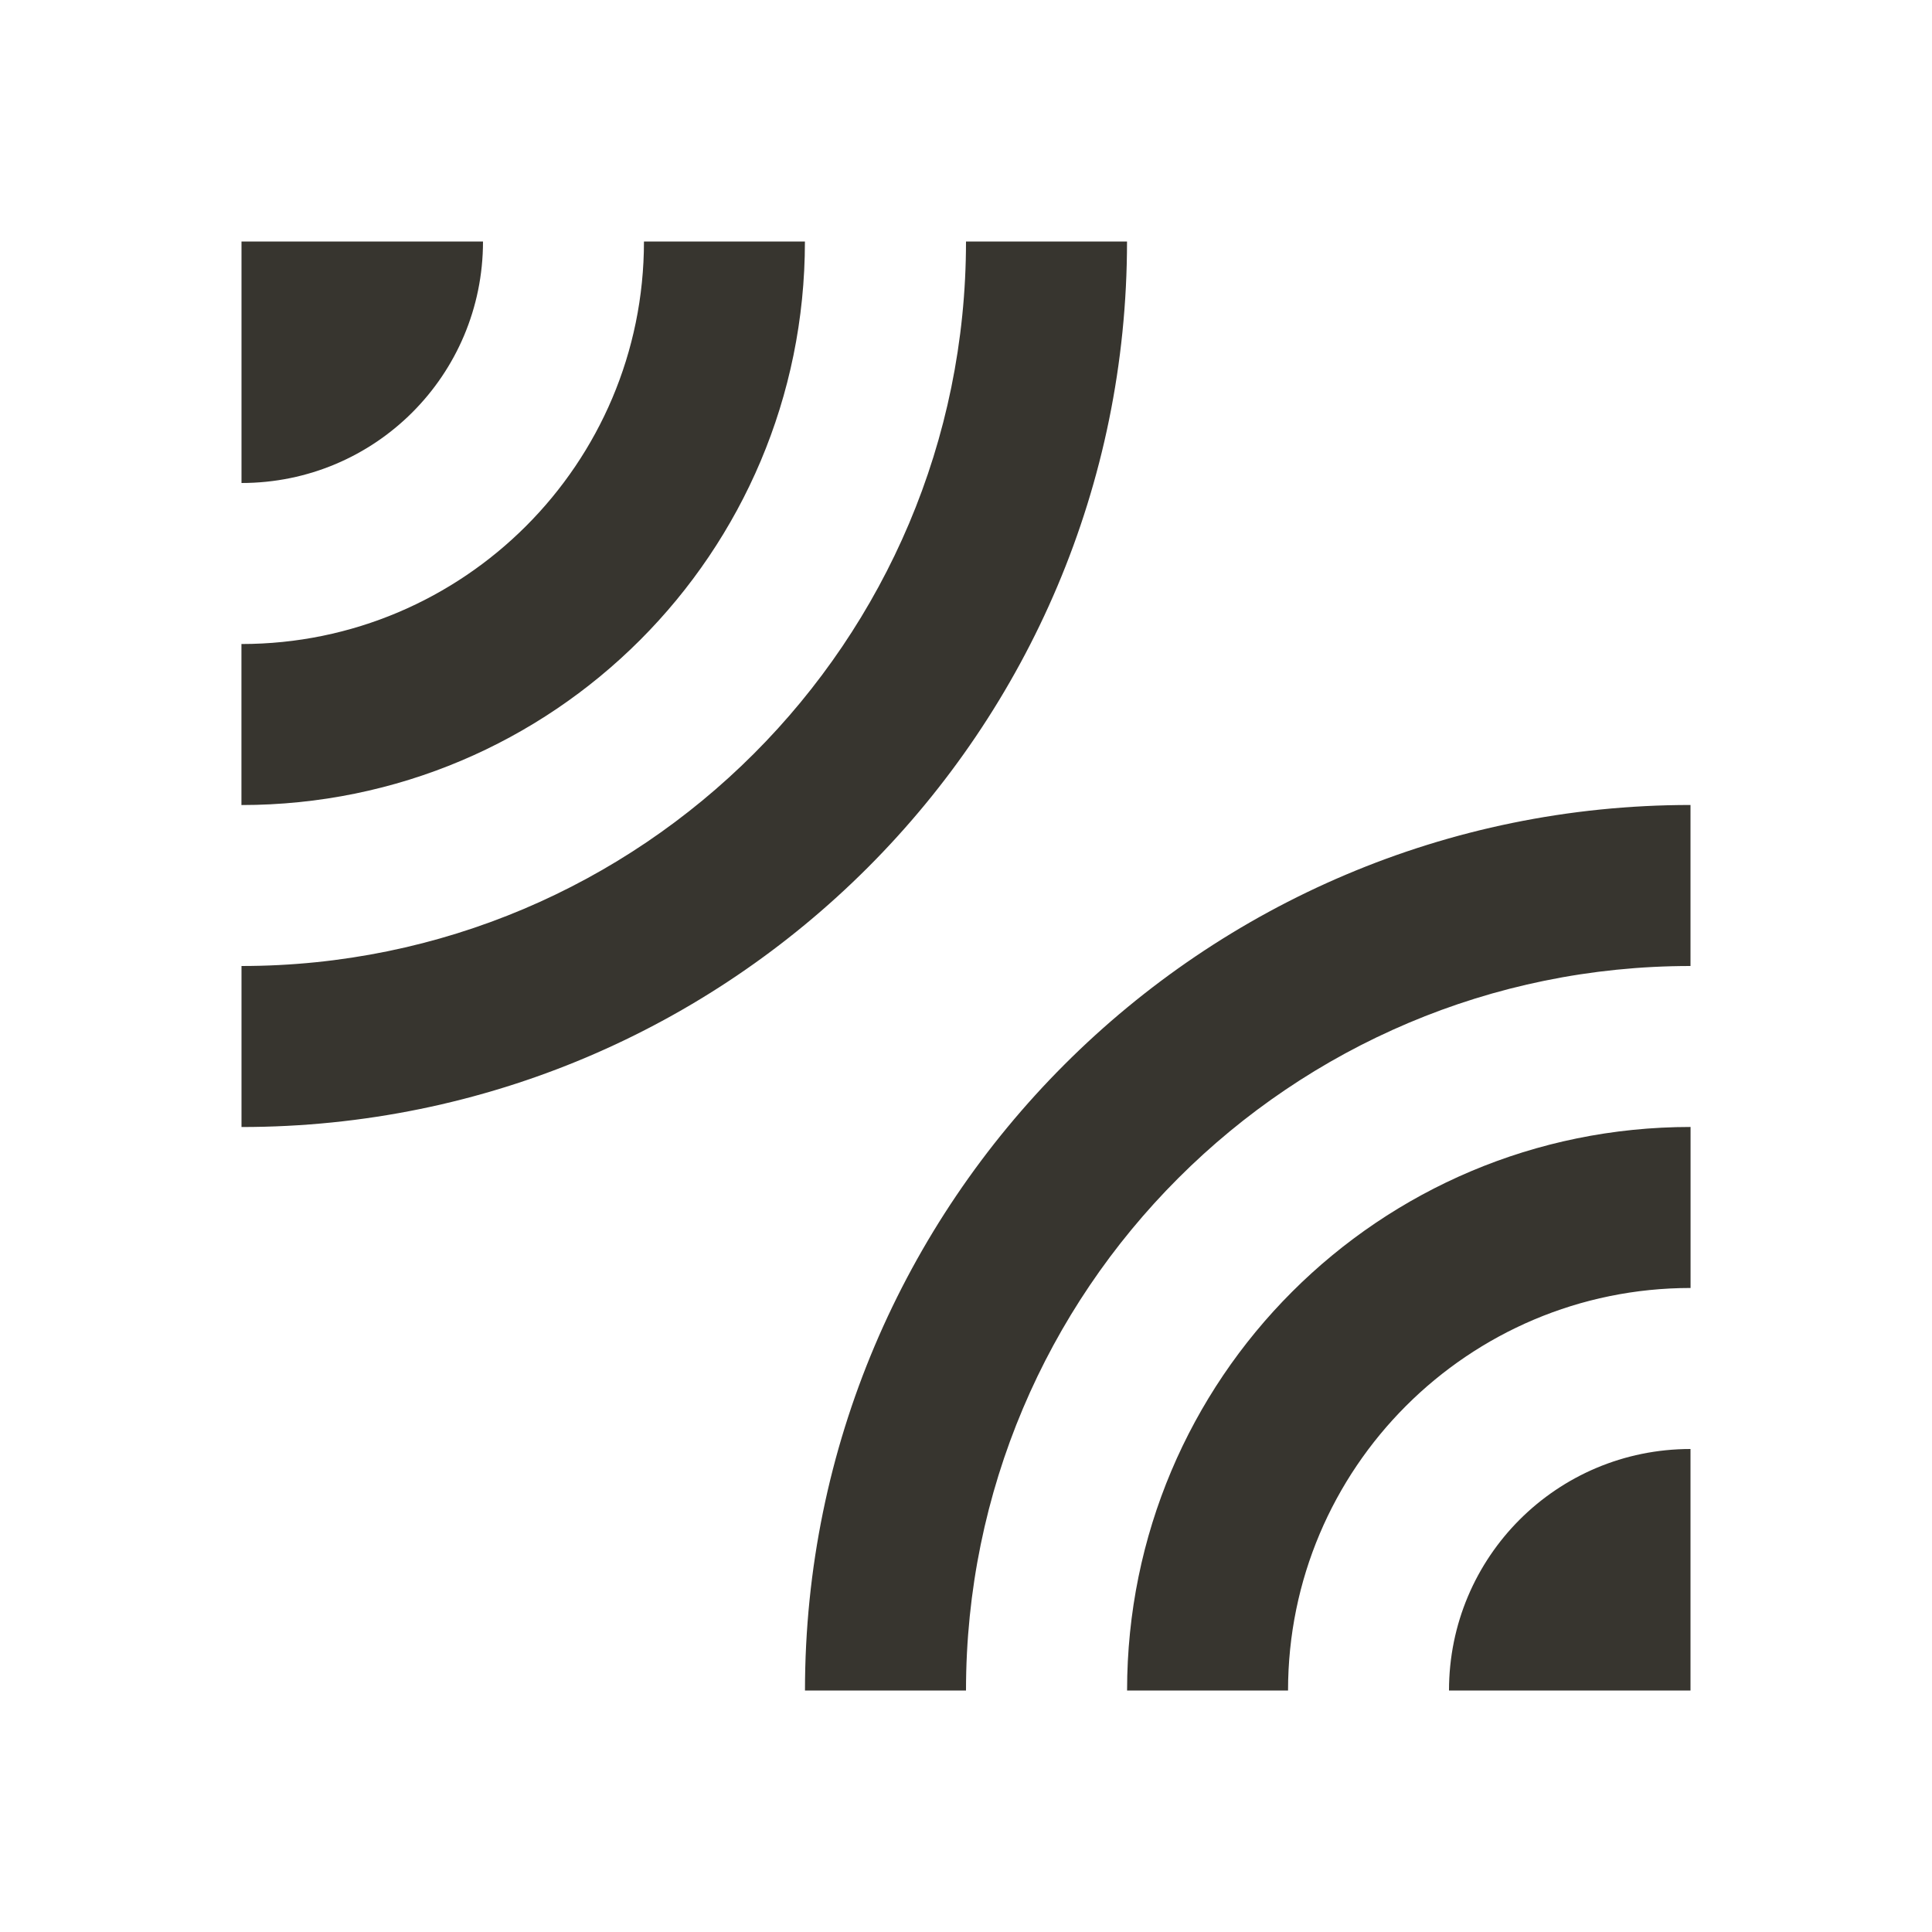 <!-- Generated by IcoMoon.io -->
<svg version="1.1" xmlns="http://www.w3.org/2000/svg" width="32" height="32" viewBox="0 0 32 32">
<title>mt-leak_add</title>
<path fill="#37352f" d="M8 4h-4v4c2.213 0 4-1.787 4-4v0zM18.667 4h-2.667c0 6.627-5.373 12-12 12v2.667c8.107 0 14.667-6.573 14.667-14.667v0zM13.333 4h-2.667c0 3.68-2.987 6.667-6.667 6.667v2.667c5.16 0 9.333-4.173 9.333-9.333v0zM13.333 28h2.667c0-6.627 5.373-12 12-12v-2.667c-8.093 0-14.667 6.573-14.667 14.667v0zM24 28h4v-4c-2.213 0-4 1.787-4 4v0zM18.667 28h2.667c0-3.68 2.987-6.667 6.667-6.667v-2.667c-5.16 0-9.333 4.173-9.333 9.333v0z"></path>
</svg>
